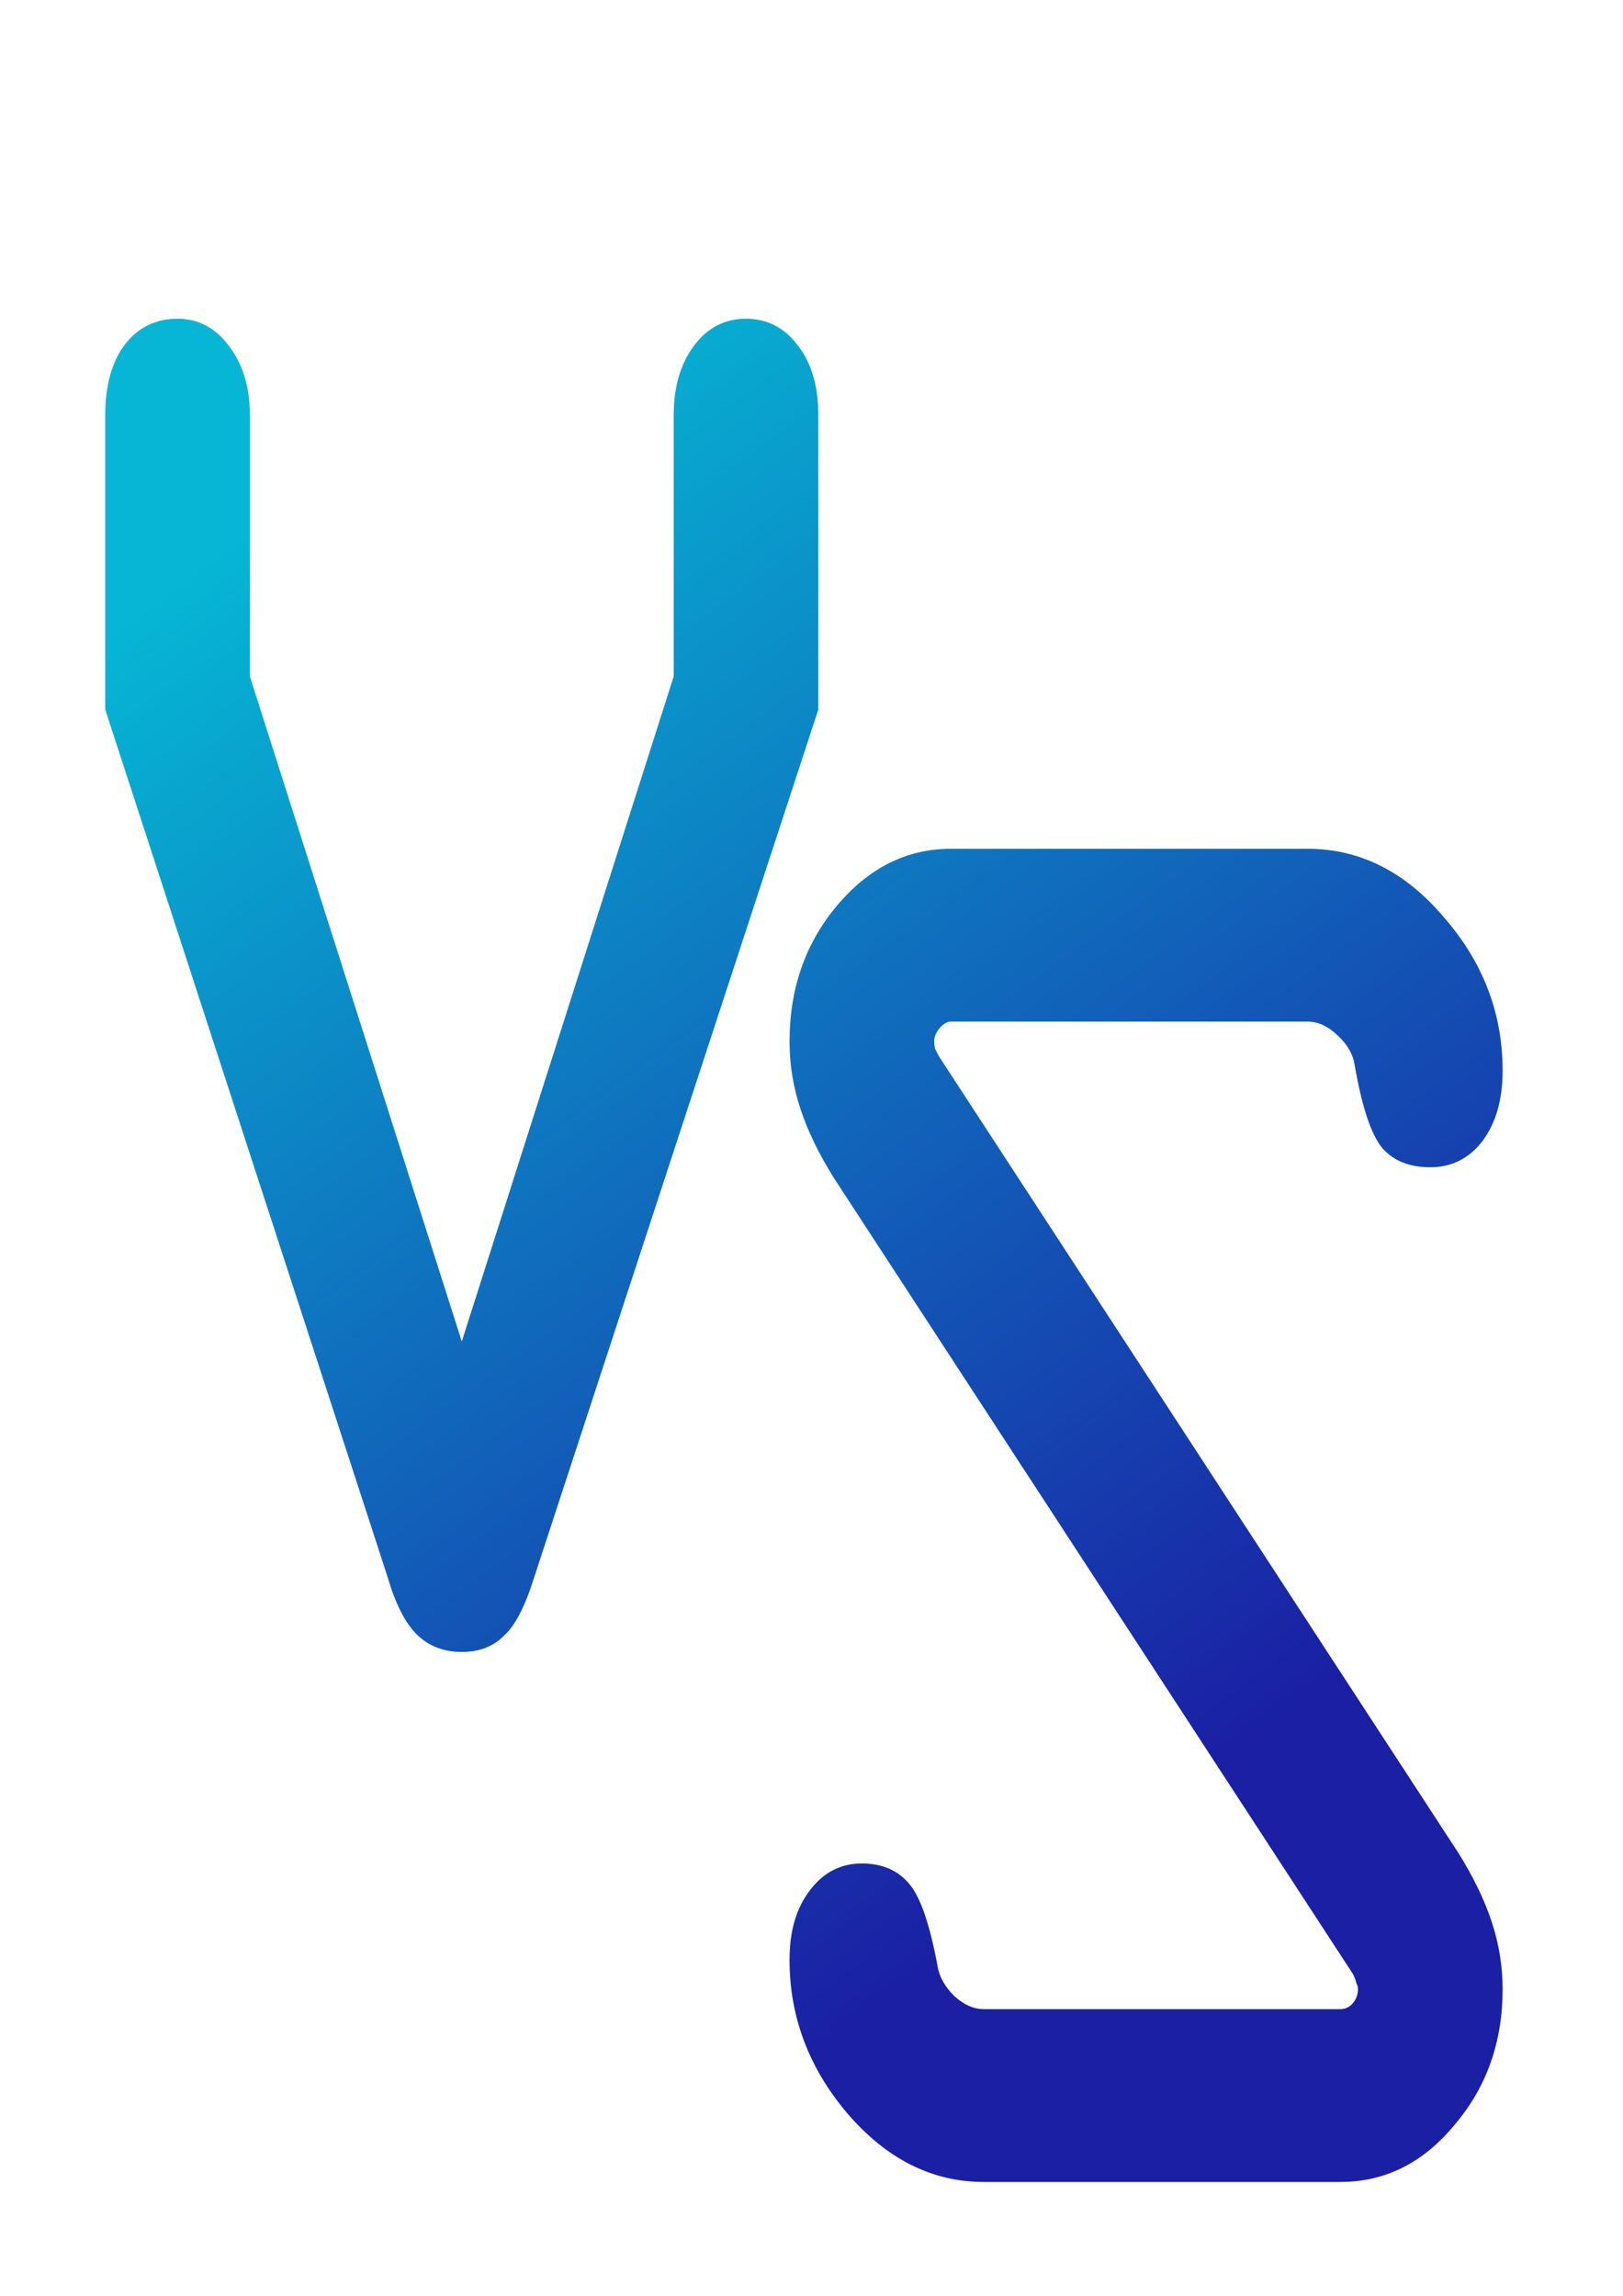<svg width="210mm" height="297mm" version="1.1" viewBox="0 0 210 297" xmlns="http://www.w3.org/2000/svg" xmlns:xlink="http://www.w3.org/1999/xlink">
 <defs>
  <linearGradient id="linearGradient989" x1="70.655" x2="89.024" y1="109.77" y2="139.9" gradientTransform="matrix(5.553 0 0 5.553 -347.56 -552.63)" gradientUnits="userSpaceOnUse">
  <stop stop-color="#06b6d4" offset="0"/>
   <stop stop-color="#1a1fa4" offset="1"/>
  </linearGradient>
 </defs>
 <g transform="scale(.915 1.093)" fill="url(#linearGradient989)" stroke-width="1.469" aria-label="VS">
  <path d="m35.336 49.141v30.917l29.965 78.718 29.965-78.718v-30.917q0-4.994 2.854-8.205 2.854-3.211 7.372-3.211 4.519 0 7.372 3.211 2.854 3.092 2.854 8.205v34.841l-40.191 102.74q-1.903 5.113-4.281 6.897-2.259 1.903-5.946 1.903-3.805 0-6.302-2.022-2.497-2.022-4.162-6.778l-39.954-102.74v-34.841q0-5.232 2.735-8.324 2.854-3.092 7.491-3.092 4.4 0 7.253 3.211 2.973 3.211 2.973 8.205z"/>
  <path d="m134.48 100.46h50.418q11.059 0 19.263 8.086 8.324 7.967 8.324 18.193 0 5.113-2.854 8.324-2.854 3.092-7.372 3.092-4.4 0-6.778-2.259-2.378-2.378-3.924-9.87-0.357-1.903-2.378-3.448-2.022-1.665-4.281-1.665h-50.418q-0.832 0-1.665 0.832-0.713 0.713-0.713 1.546 0 0.357 0.119 0.832 0.238 0.357 0.595 0.951l73.367 94.176q3.211 4.281 4.756 8.205 1.546 3.924 1.546 7.967 0 9.394-6.778 16.053-6.659 6.778-16.172 6.778h-50.418q-10.94 0-19.263-8.086-8.205-8.086-8.205-18.193 0-5.113 2.854-8.205 2.854-3.211 7.372-3.211 4.281 0 6.659 2.378 2.378 2.259 4.043 9.751 0.357 1.903 2.378 3.567 2.022 1.546 4.162 1.546h50.418q1.07 0 1.784-0.713 0.713-0.713 0.713-1.665 0-0.357-0.238-0.713-0.119-0.476-0.476-1.07l-73.367-94.176q-3.211-4.281-4.756-8.205-1.546-3.924-1.546-7.967 0-9.394 6.659-16.053 6.778-6.778 16.172-6.778z"/>
 </g>
</svg>
